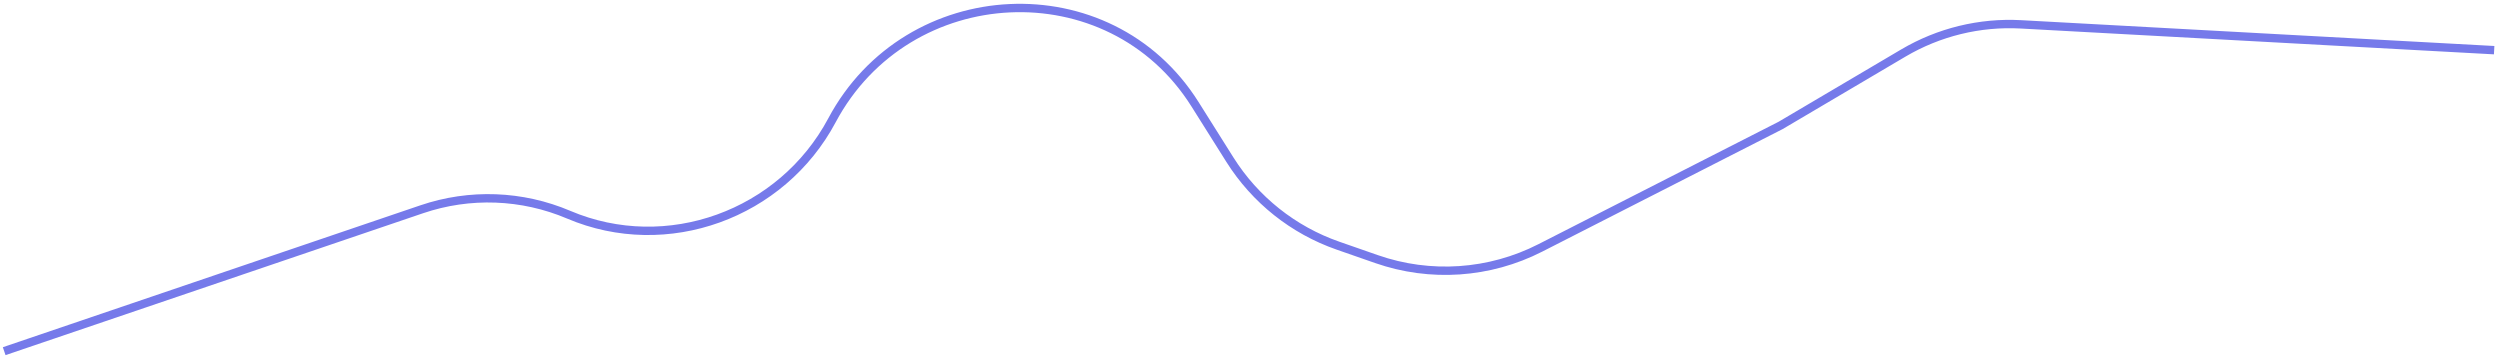 <svg width="299" height="43" viewBox="0 0 299 43" fill="none" xmlns="http://www.w3.org/2000/svg">
<path d="M0.5 42L50.447 25.027C56.183 23.078 62.437 23.309 68.013 25.678V25.678C79.767 30.671 93.494 25.662 99.502 14.393V14.393C108.534 -2.546 132.697 -3.783 142.921 12.464L147.091 19.09C150.11 23.887 154.67 27.516 160.022 29.381L164.632 30.988C171.068 33.232 178.141 32.75 184.214 29.654L212.963 15L227.637 6.343C231.884 3.837 236.778 2.643 241.702 2.912L298.301 6" stroke="#767AEA"/>
</svg>
